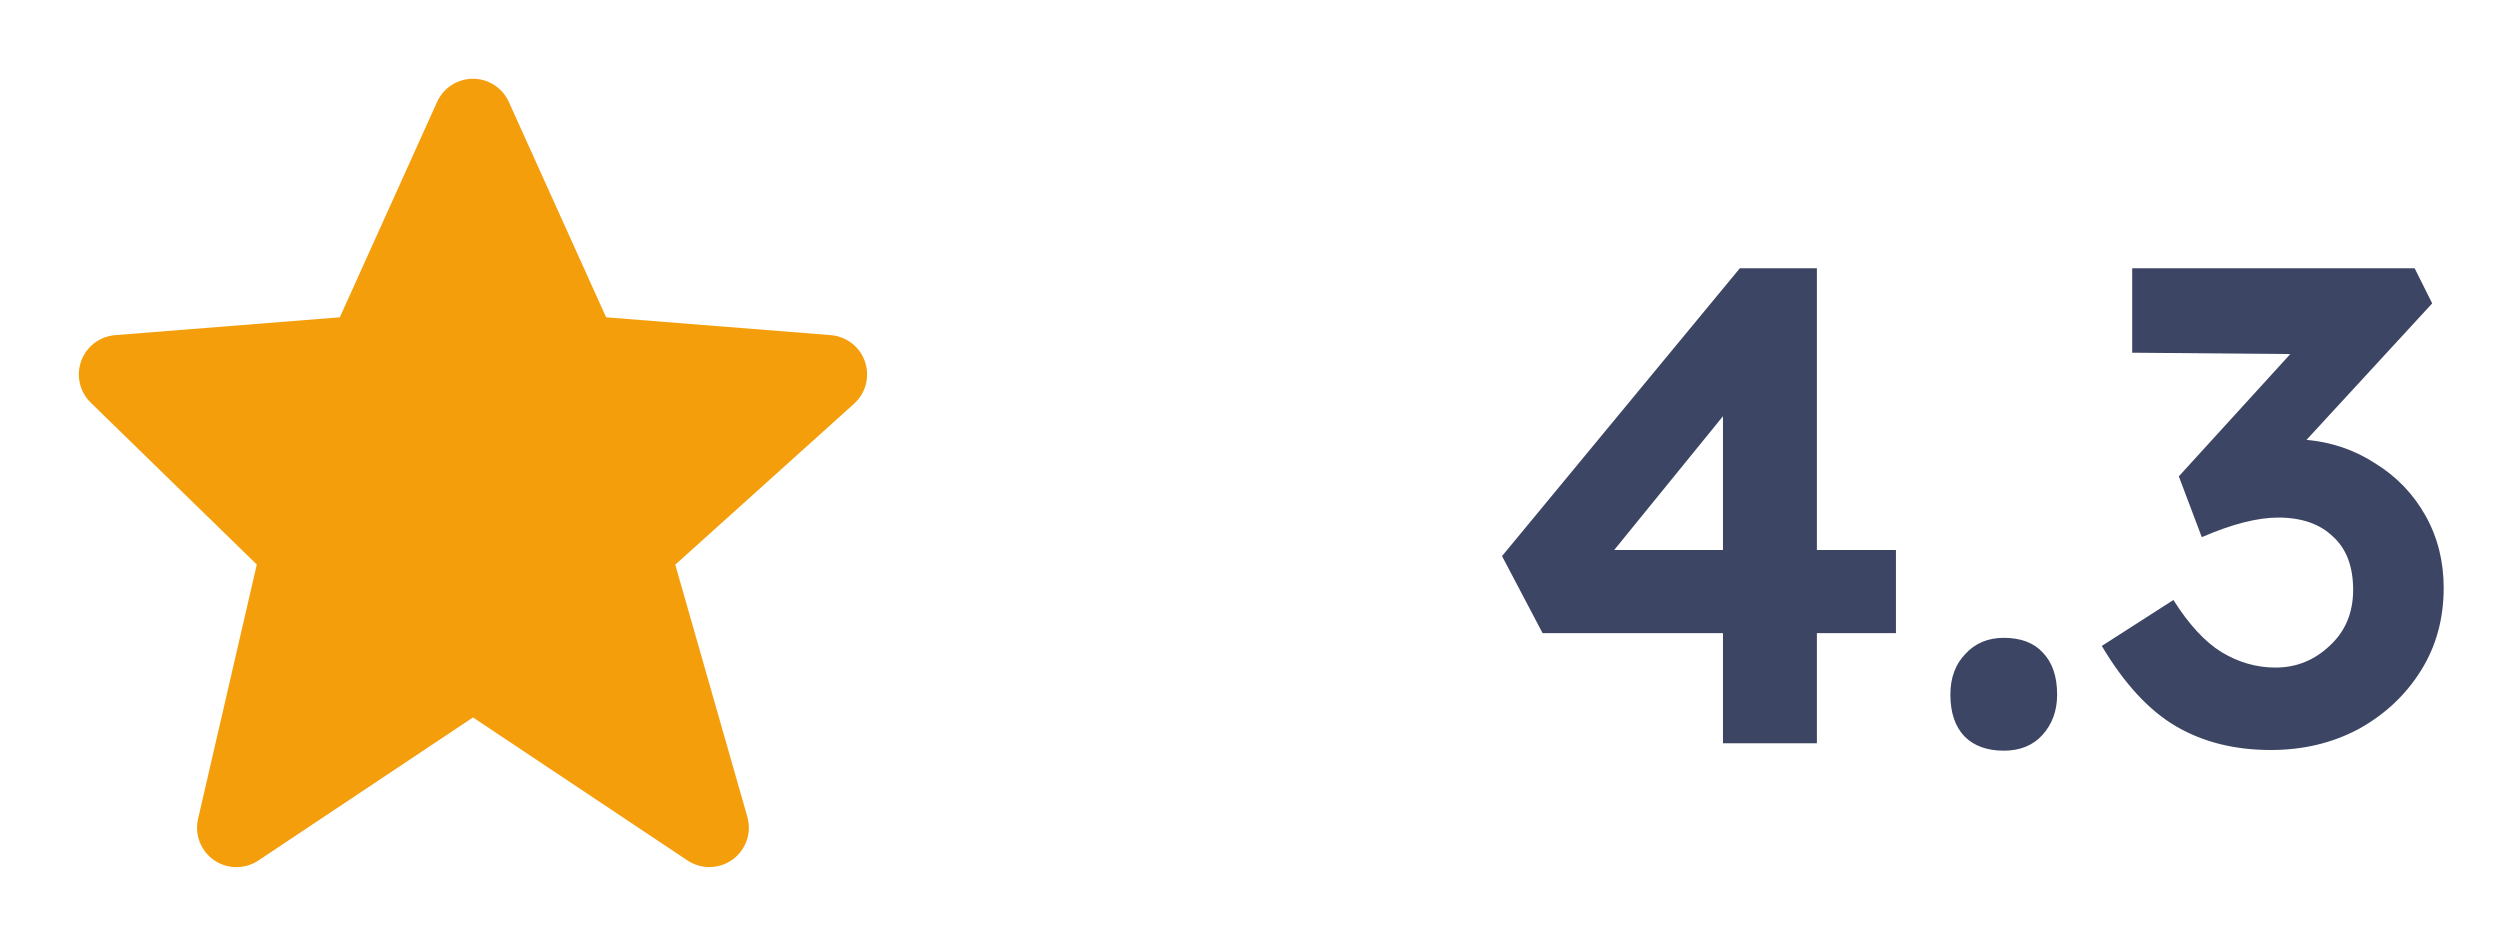 <svg width="74" height="28" viewBox="0 0 74 28" fill="none" xmlns="http://www.w3.org/2000/svg">
<path d="M25.605 10.709C25.532 10.493 25.396 10.303 25.217 10.163C25.037 10.023 24.82 9.938 24.592 9.92L17.941 9.392L15.063 3.021C14.971 2.815 14.822 2.641 14.634 2.519C14.445 2.396 14.225 2.331 14 2.331C13.776 2.331 13.556 2.396 13.367 2.518C13.178 2.64 13.029 2.814 12.937 3.019L10.059 9.392L3.408 9.92C3.184 9.938 2.971 10.02 2.792 10.155C2.614 10.291 2.479 10.476 2.403 10.687C2.327 10.898 2.313 11.126 2.363 11.344C2.413 11.563 2.525 11.762 2.686 11.919L7.601 16.71L5.863 24.238C5.81 24.465 5.827 24.704 5.911 24.922C5.995 25.14 6.144 25.328 6.336 25.461C6.528 25.594 6.756 25.666 6.99 25.667C7.224 25.669 7.453 25.601 7.648 25.471L14 21.236L20.352 25.471C20.551 25.603 20.786 25.671 21.024 25.665C21.263 25.66 21.494 25.582 21.686 25.441C21.879 25.301 22.024 25.105 22.102 24.879C22.18 24.654 22.187 24.41 22.122 24.18L19.988 16.714L25.28 11.951C25.627 11.639 25.754 11.151 25.605 10.709Z" fill="#F59E0B"/>
<path d="M51 22V18.74H45.66L44.46 16.46L51.5 7.94H53.78V16.28H56.12V18.74H53.78V22H51ZM47.78 16.28H51V12.32L47.78 16.28ZM59.311 22.22C58.818 22.22 58.431 22.08 58.151 21.8C57.871 21.507 57.731 21.093 57.731 20.56C57.731 20.067 57.878 19.667 58.171 19.36C58.464 19.04 58.844 18.88 59.311 18.88C59.818 18.88 60.204 19.027 60.471 19.32C60.751 19.613 60.891 20.027 60.891 20.56C60.891 21.04 60.744 21.44 60.451 21.76C60.171 22.067 59.791 22.22 59.311 22.22ZM67.213 22.2C66.147 22.2 65.213 21.967 64.413 21.5C63.613 21.033 62.88 20.24 62.213 19.12L64.333 17.76C64.787 18.48 65.26 18.993 65.753 19.3C66.26 19.607 66.793 19.76 67.353 19.76C67.967 19.76 68.5 19.547 68.953 19.12C69.42 18.693 69.653 18.14 69.653 17.46C69.653 16.767 69.453 16.24 69.053 15.88C68.667 15.507 68.127 15.32 67.433 15.32C66.82 15.32 66.067 15.513 65.173 15.9L64.493 14.1L67.793 10.48L63.113 10.44V7.94H71.473L71.993 8.98L68.273 13.02C69.02 13.087 69.7 13.32 70.313 13.72C70.94 14.107 71.433 14.62 71.793 15.26C72.153 15.9 72.333 16.613 72.333 17.4C72.333 18.32 72.107 19.14 71.653 19.86C71.2 20.58 70.587 21.153 69.813 21.58C69.04 21.993 68.173 22.2 67.213 22.2Z" fill="#3C4563"/>
</svg>

